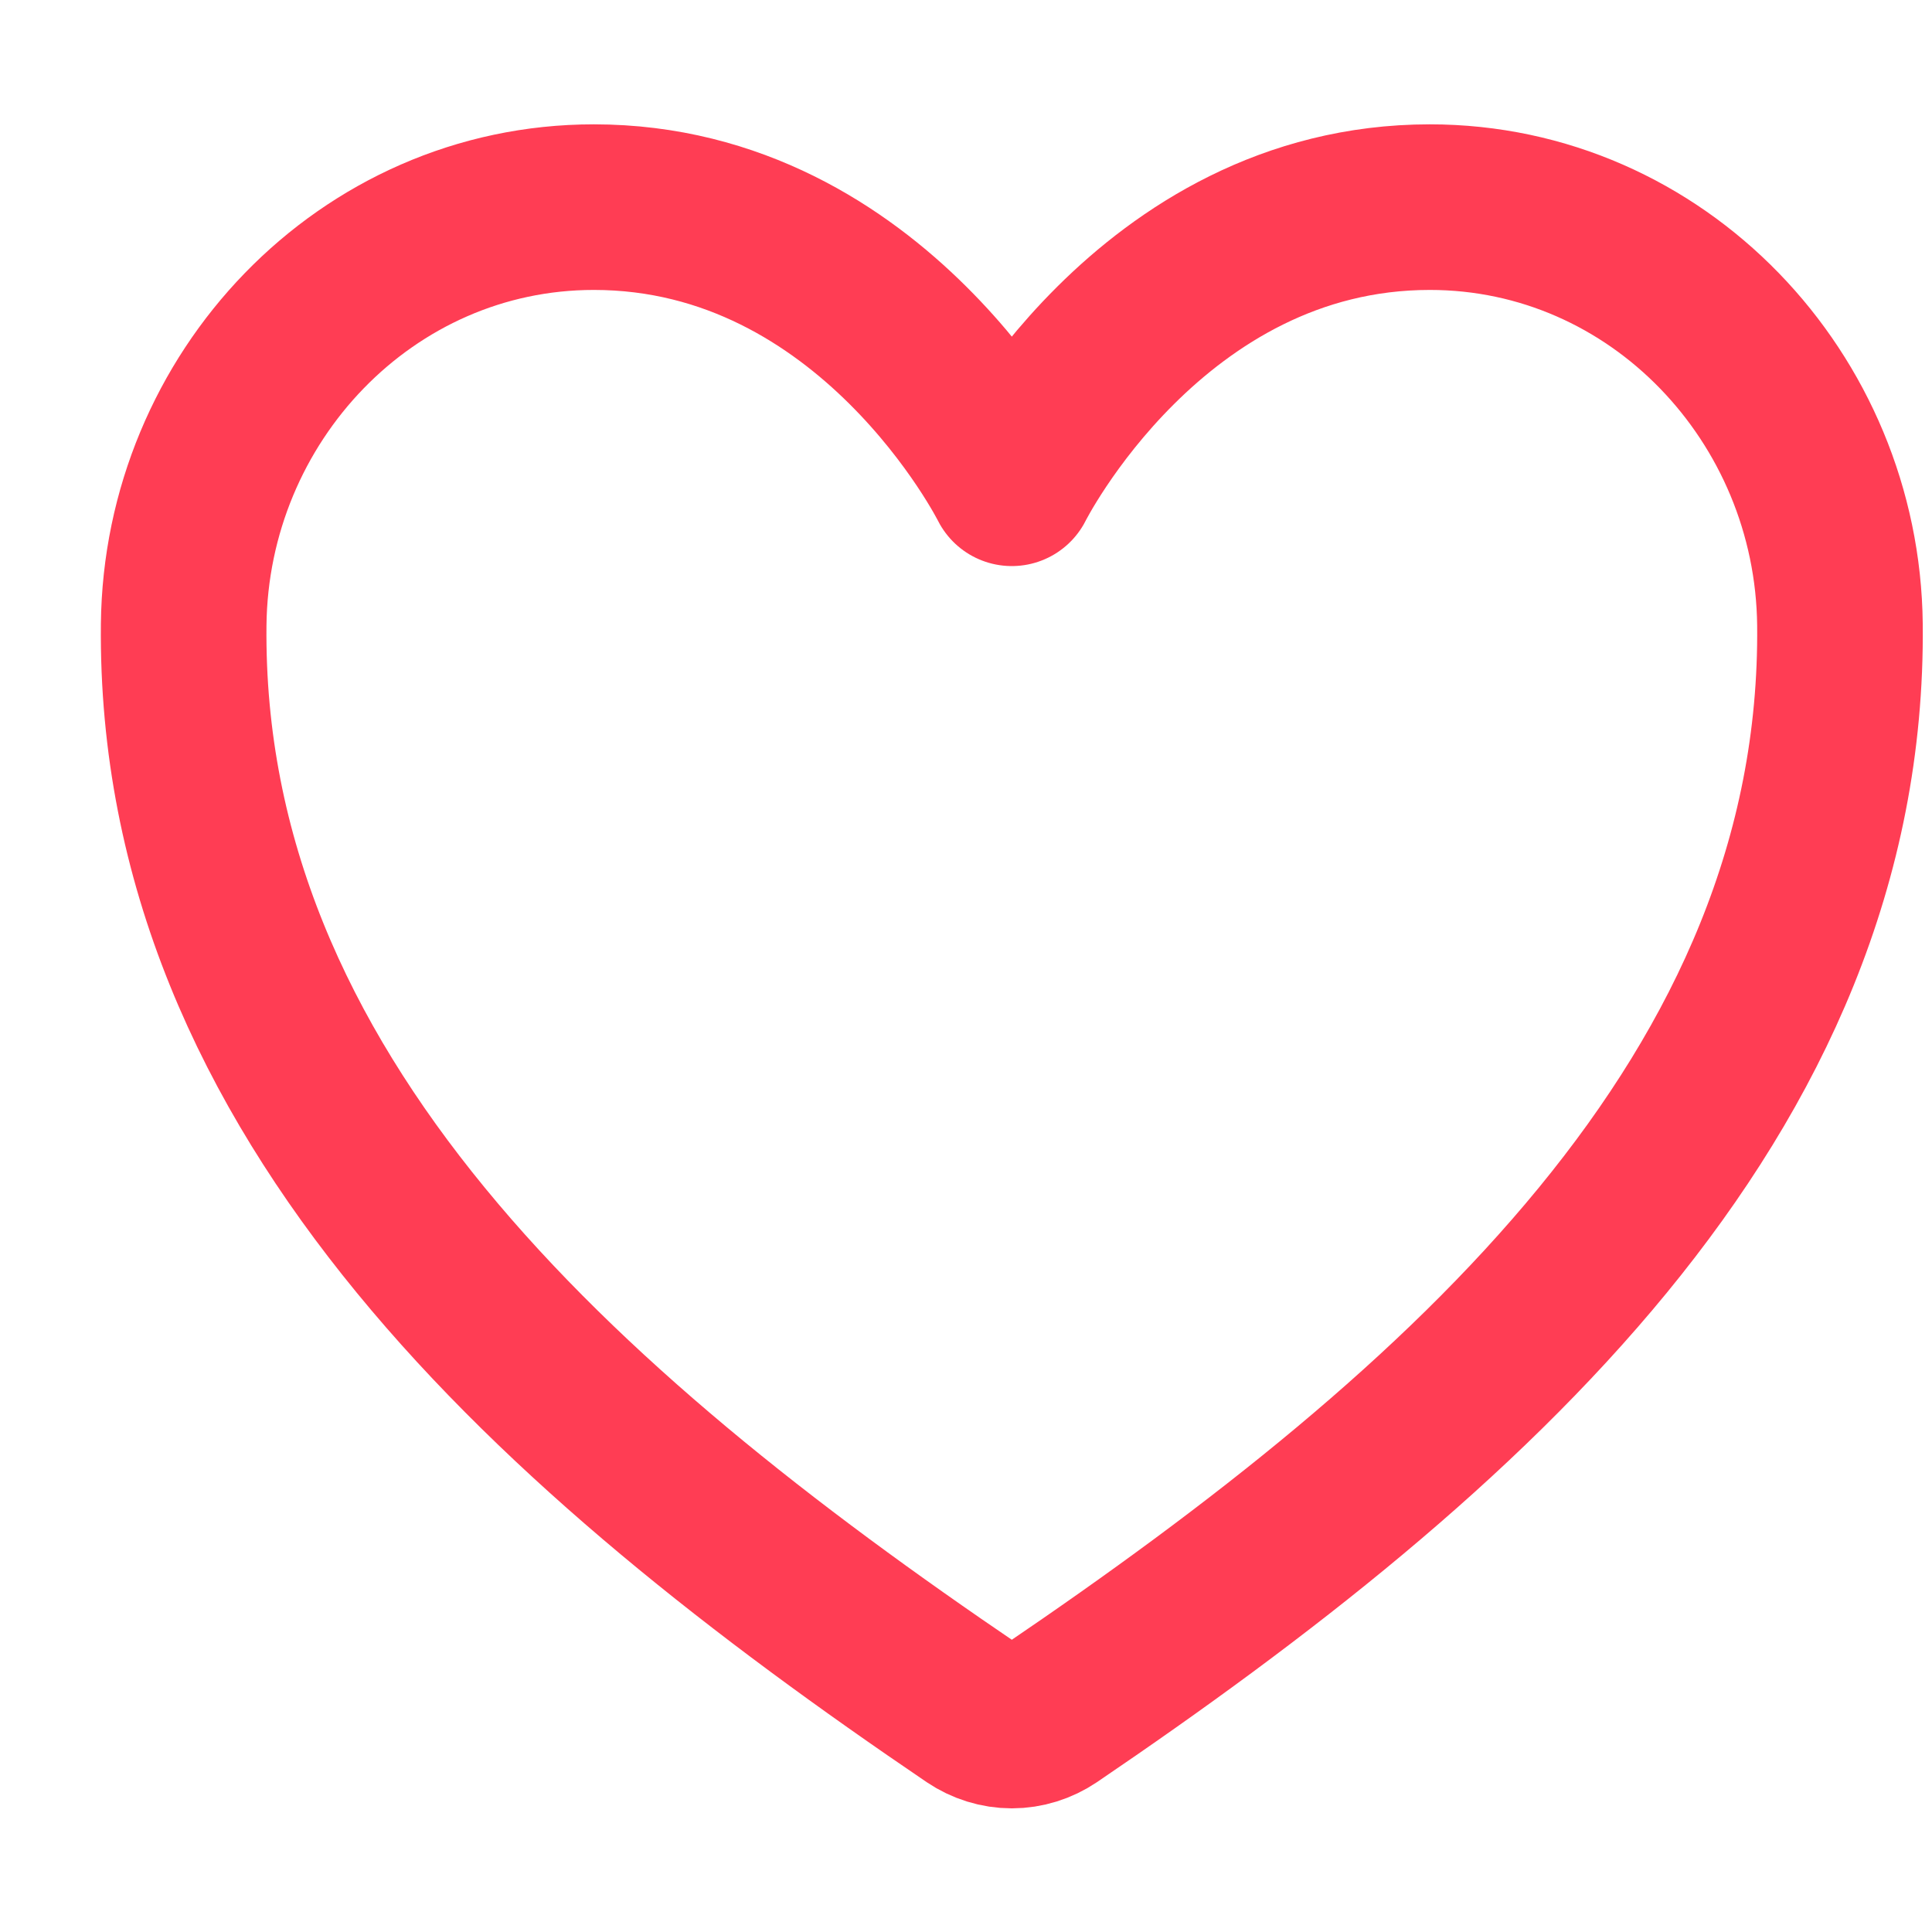 <svg width="14" height="14" viewBox="0 0 14 14" fill="none" xmlns="http://www.w3.org/2000/svg">
    <path d="M10.361 1.501C8.332 1.501 7.332 3.502 7.332 3.502C7.332 3.502 6.332 1.501 4.303 1.501C2.653 1.501 1.348 2.881 1.331 4.527C1.296 7.944 4.042 10.375 7.051 12.417C7.134 12.473 7.232 12.504 7.332 12.504C7.432 12.504 7.53 12.473 7.613 12.417C10.622 10.375 13.367 7.944 13.333 4.527C13.316 2.881 12.011 1.501 10.361 1.501Z" stroke="#FF3D54" stroke-width="1.2" stroke-linecap="round" stroke-linejoin="round"/>
</svg>
